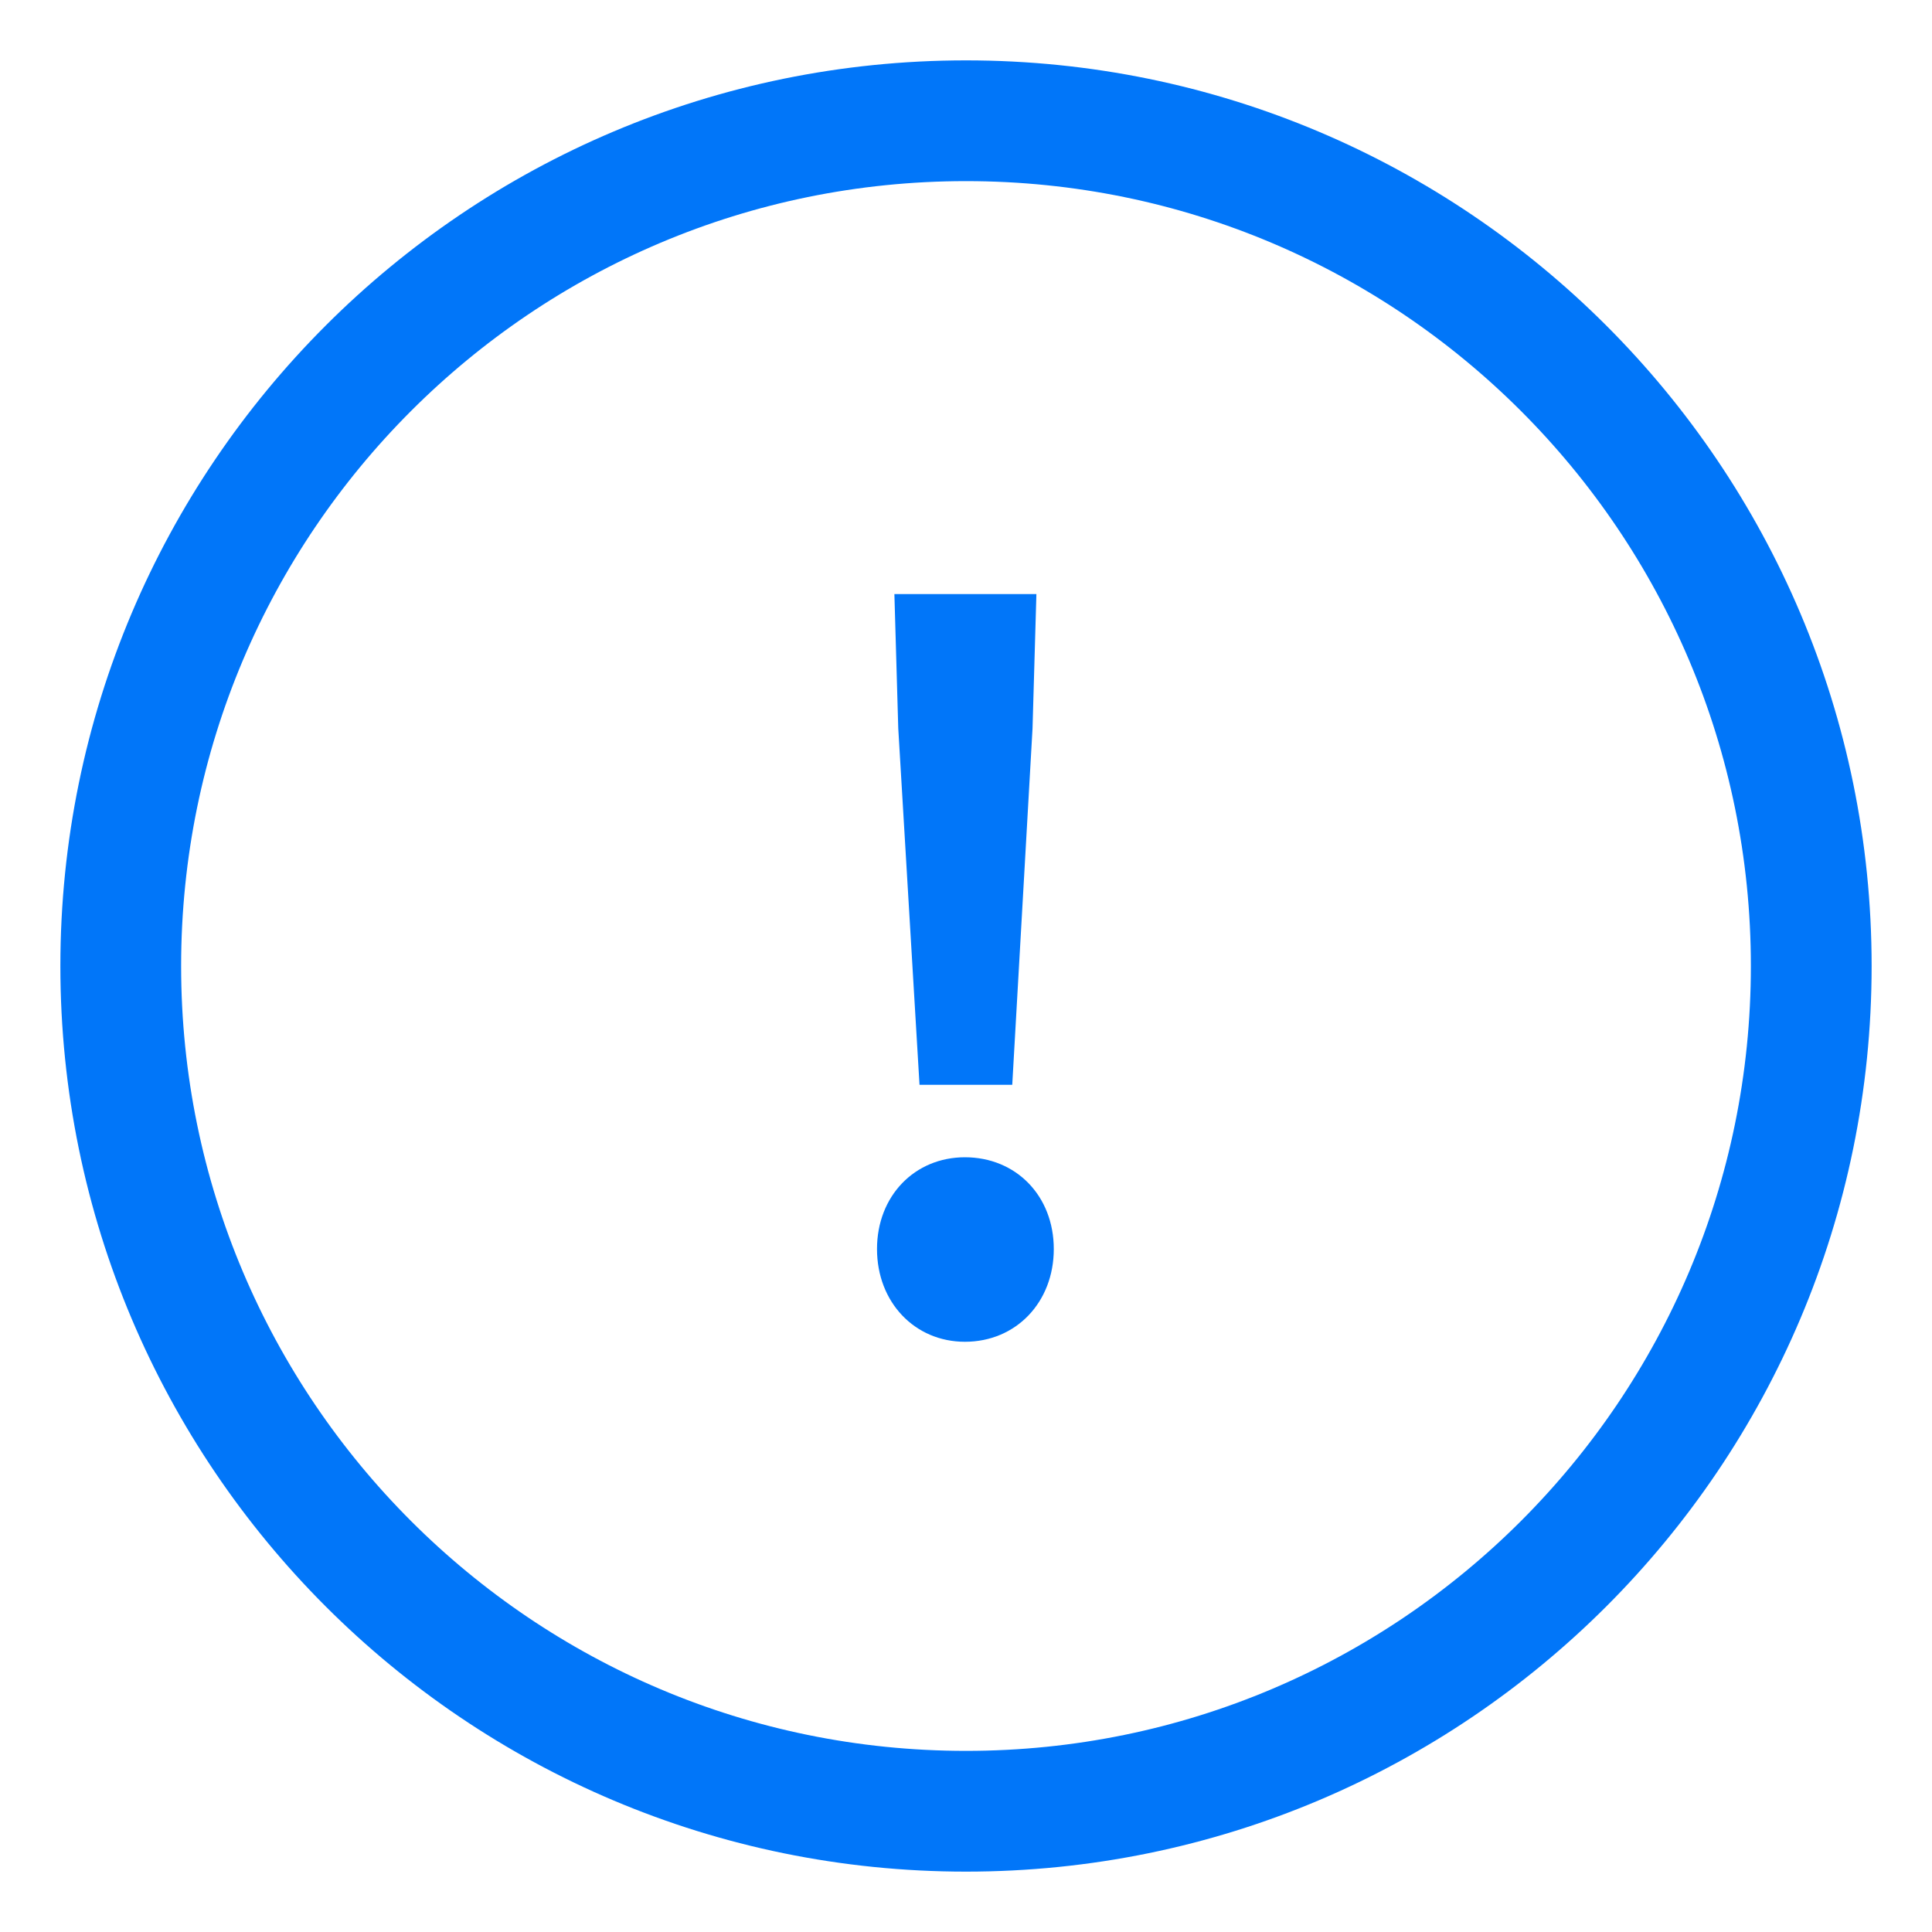 <svg width="16" height="16" viewBox="0 0 16 16" fill="none" xmlns="http://www.w3.org/2000/svg">
<path d="M8 15C11.866 15 15 11.866 15 8C15 4.134 11.866 1 8 1C4.134 1 1 4.134 1 8C1 11.866 4.134 15 8 15Z" stroke="#0176F9" stroke-linecap="round" stroke-linejoin="round"/>
<path d="M7.615 8.984L7.439 6.032L7.407 4.92H8.583L8.551 6.032L8.383 8.984H7.615ZM7.991 11.112C7.575 11.112 7.263 10.784 7.263 10.344C7.263 9.904 7.575 9.584 7.991 9.584C8.415 9.584 8.727 9.904 8.727 10.344C8.727 10.784 8.415 11.112 7.991 11.112Z" fill="#0176F9"/>
</svg>
